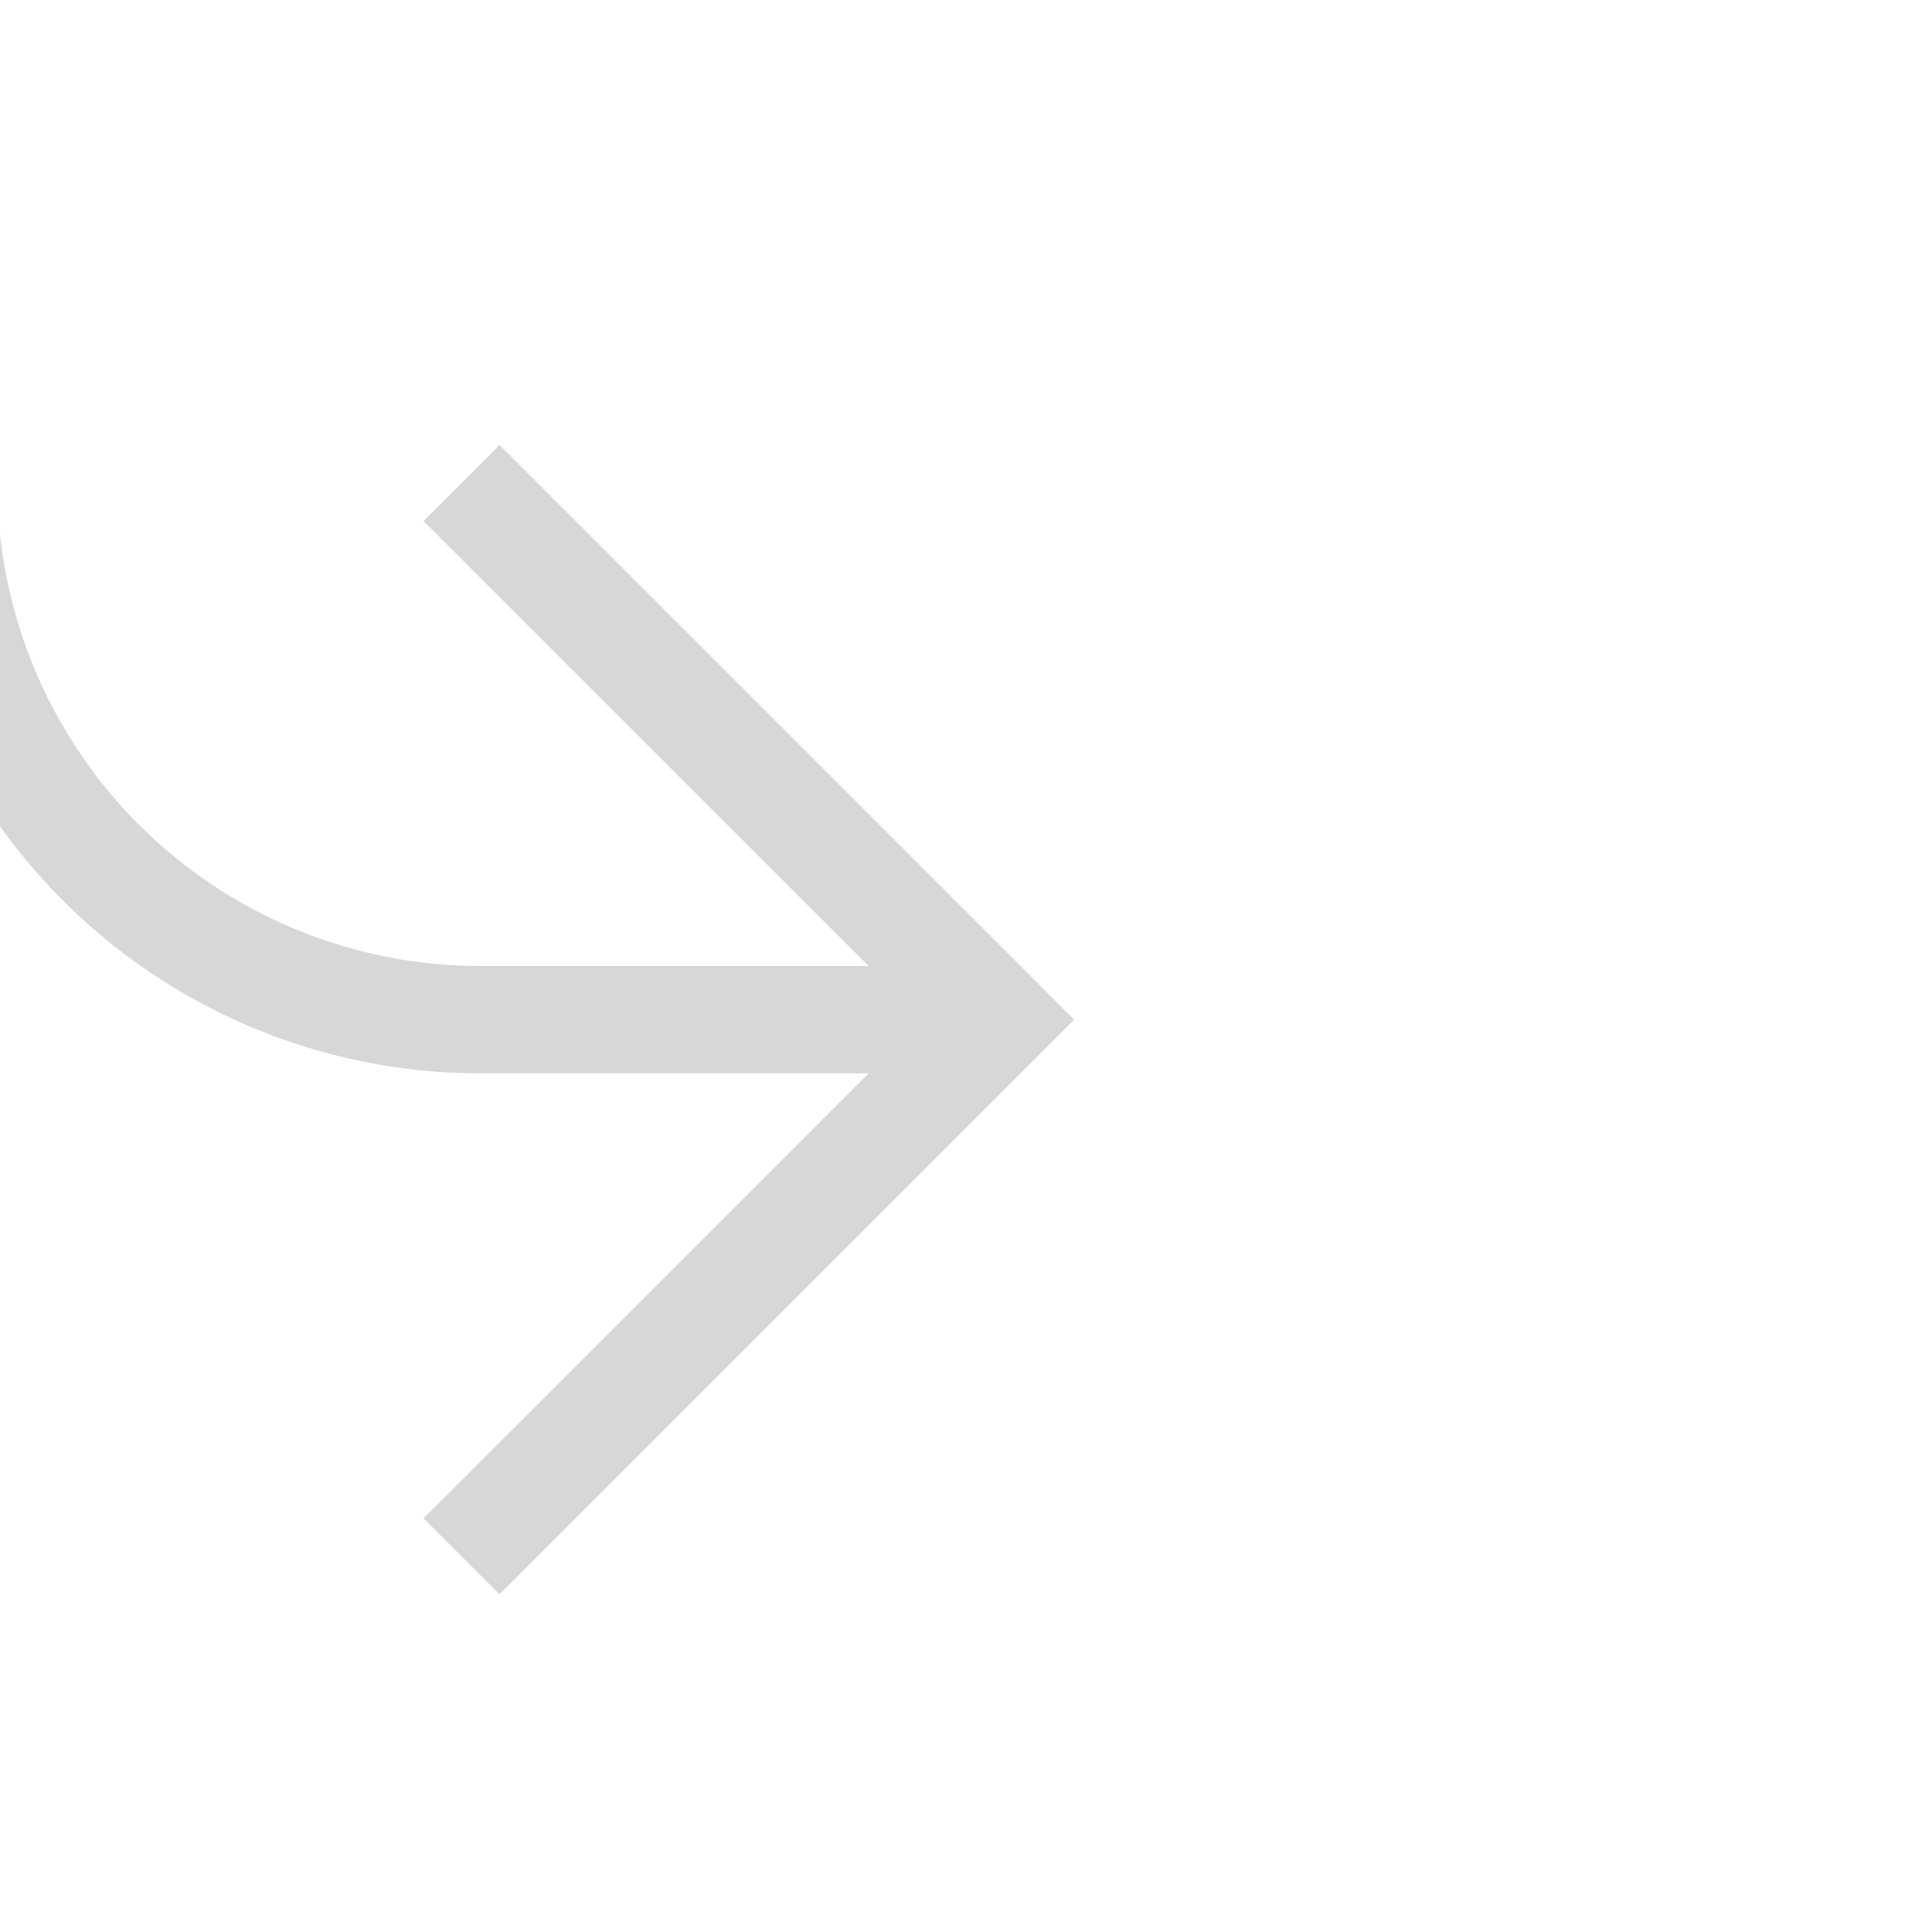 ﻿<?xml version="1.0" encoding="utf-8"?>
<svg version="1.1" xmlns:xlink="http://www.w3.org/1999/xlink" width="18px" height="18px" preserveAspectRatio="xMinYMid meet" viewBox="1251 1423  18 16" xmlns="http://www.w3.org/2000/svg">
  <defs>
    <mask fill="white" id="clip1065">
      <path d="M 1171 1373  L 1215 1373  L 1215 1397  L 1171 1397  Z M 1079 1373  L 1270 1373  L 1270 1440  L 1079 1440  Z " fill-rule="evenodd" />
    </mask>
  </defs>
  <path d="M 1079 1385.5  L 1245 1385.5  A 5 5 0 0 1 1250.5 1390.5 L 1250.5 1426  A 5 5 0 0 0 1255.5 1431.5 L 1260 1431.5  " stroke-width="1" stroke="#d7d7d7" fill="none" mask="url(#clip1065)" />
  <path d="M 1254.946 1426.854  L 1259.593 1431.5  L 1254.946 1436.146  L 1255.654 1436.854  L 1260.654 1431.854  L 1261.007 1431.5  L 1260.654 1431.146  L 1255.654 1426.146  L 1254.946 1426.854  Z " fill-rule="nonzero" fill="#d7d7d7" stroke="none" mask="url(#clip1065)" />
</svg>